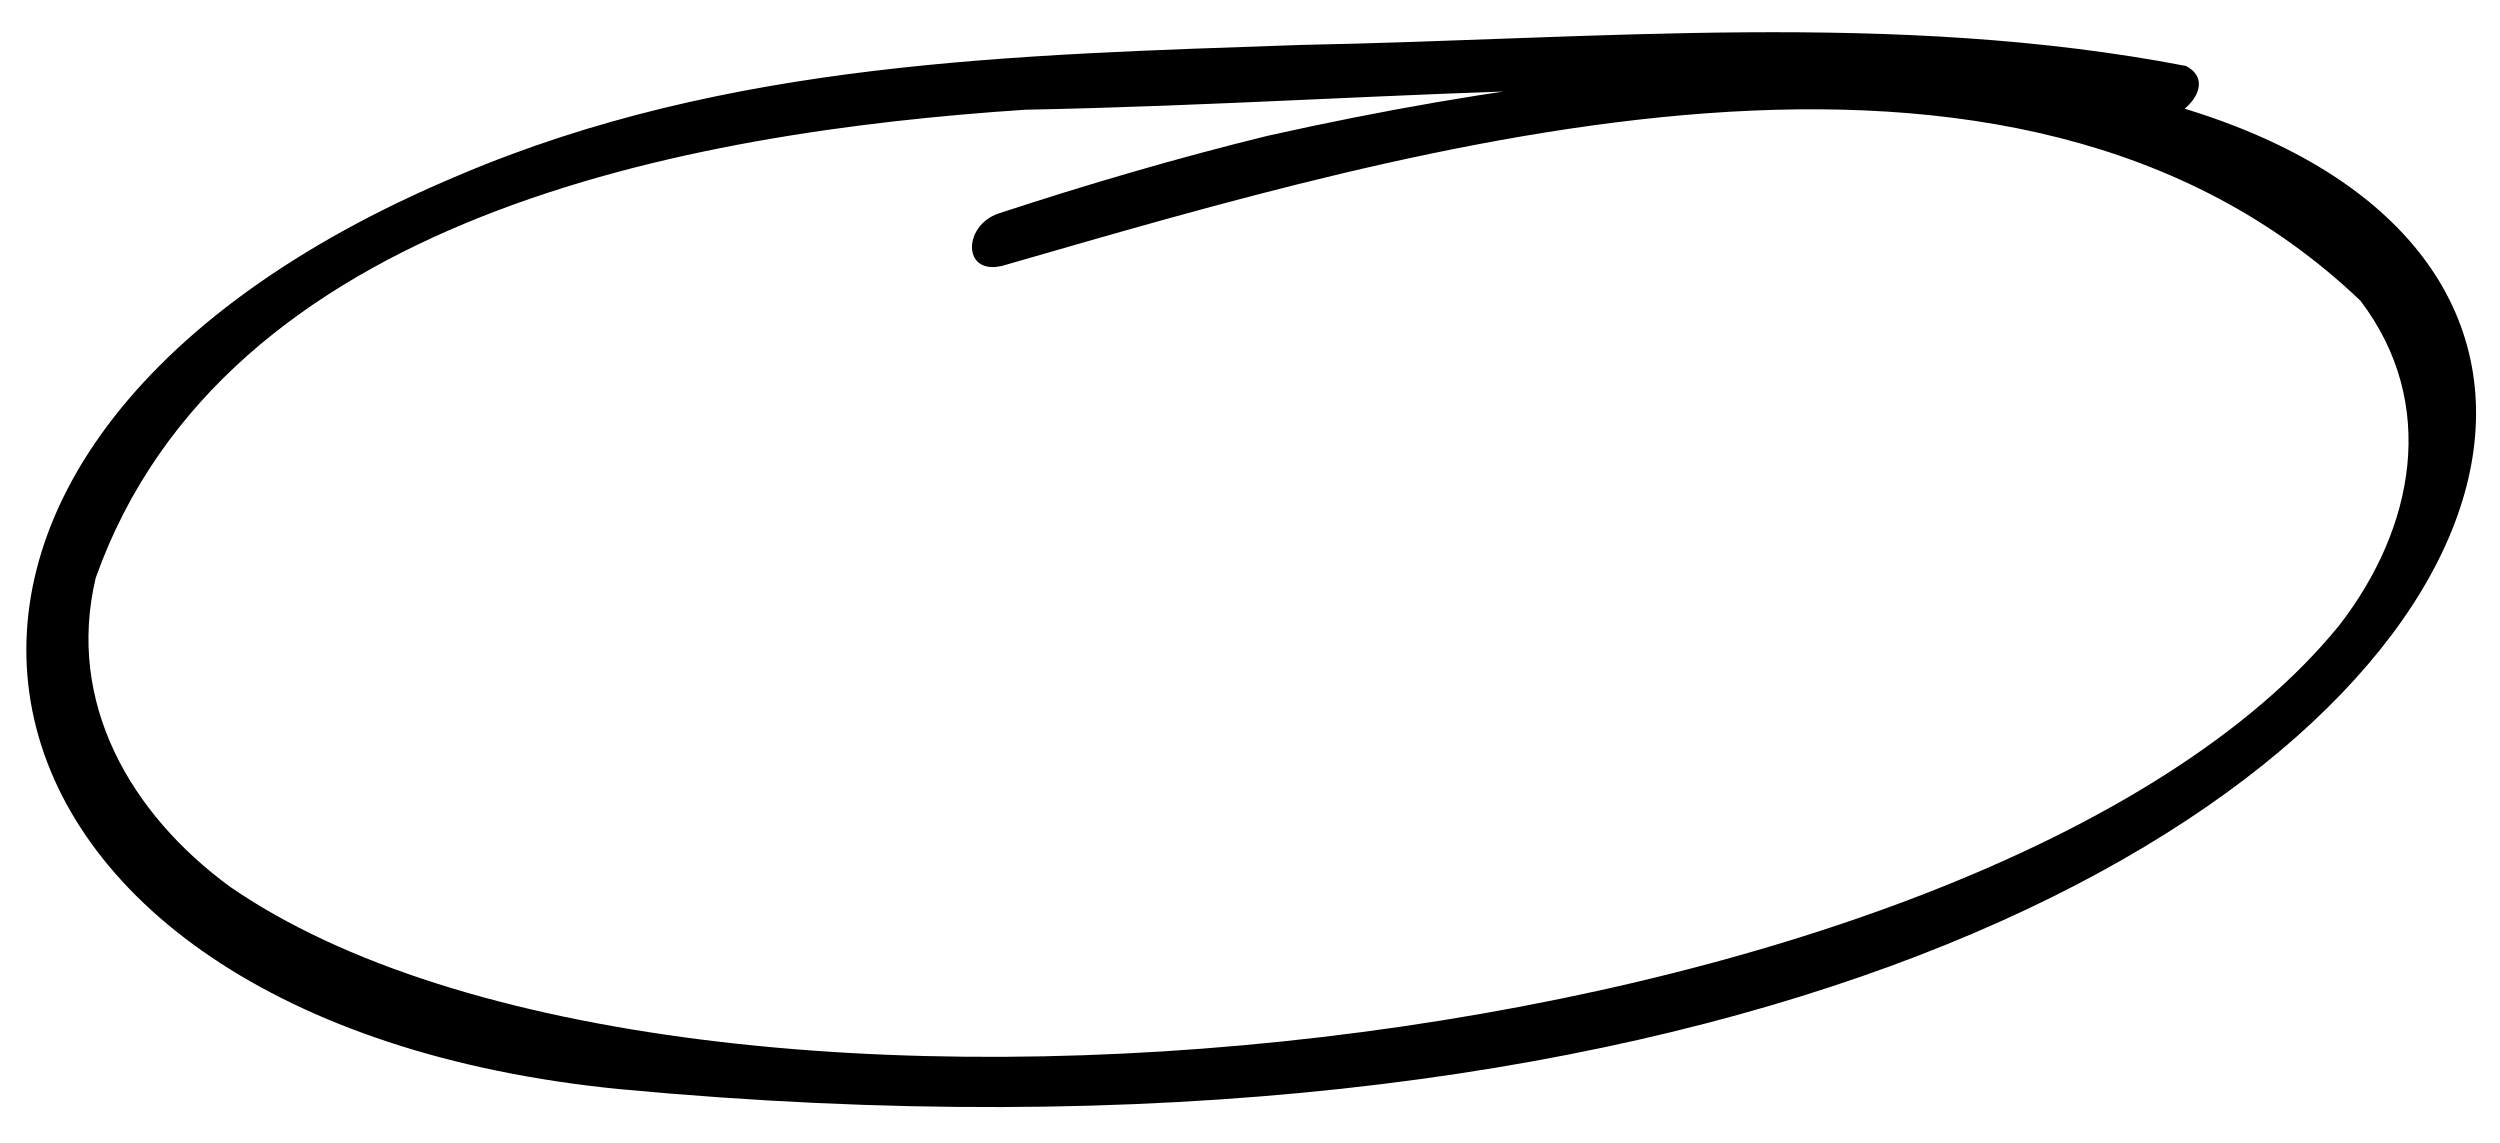 <?xml version="1.0" encoding="UTF-8"?>
<svg id="a" data-name="Layer 1" xmlns="http://www.w3.org/2000/svg" width="350" height="160" viewBox="0 0 350 160">
  <path d="M140.938,37.038c57.51-16.58,140.669-41.593,189.53,5.071,10.929,14.39,7.545,31.868-2.972,45.434-49.454,60.853-231.578,80.65-295.356,36.557-13.869-10.186-22.898-25.742-18.735-43.213C31.431,30.263,96.152,18.498,143.601,15.358c52.091-.968,105.017-7.157,156.714,1.252,3.935,1.676,10.821-4.723,5.712-7.376-40.726-7.85-82.62-3.725-123.801-2.946-40.223,1.4-80.395,2.244-118.023,18.262C-28.555,63.416-9.713,143.044,86.902,152.494,387.242,180.639,439.962-39.709,177.461,19.014c-12.674,3.11-25.198,6.782-37.596,10.85-5.243,1.72-5.191,9.23,1.073,7.175Z"/>
</svg>
